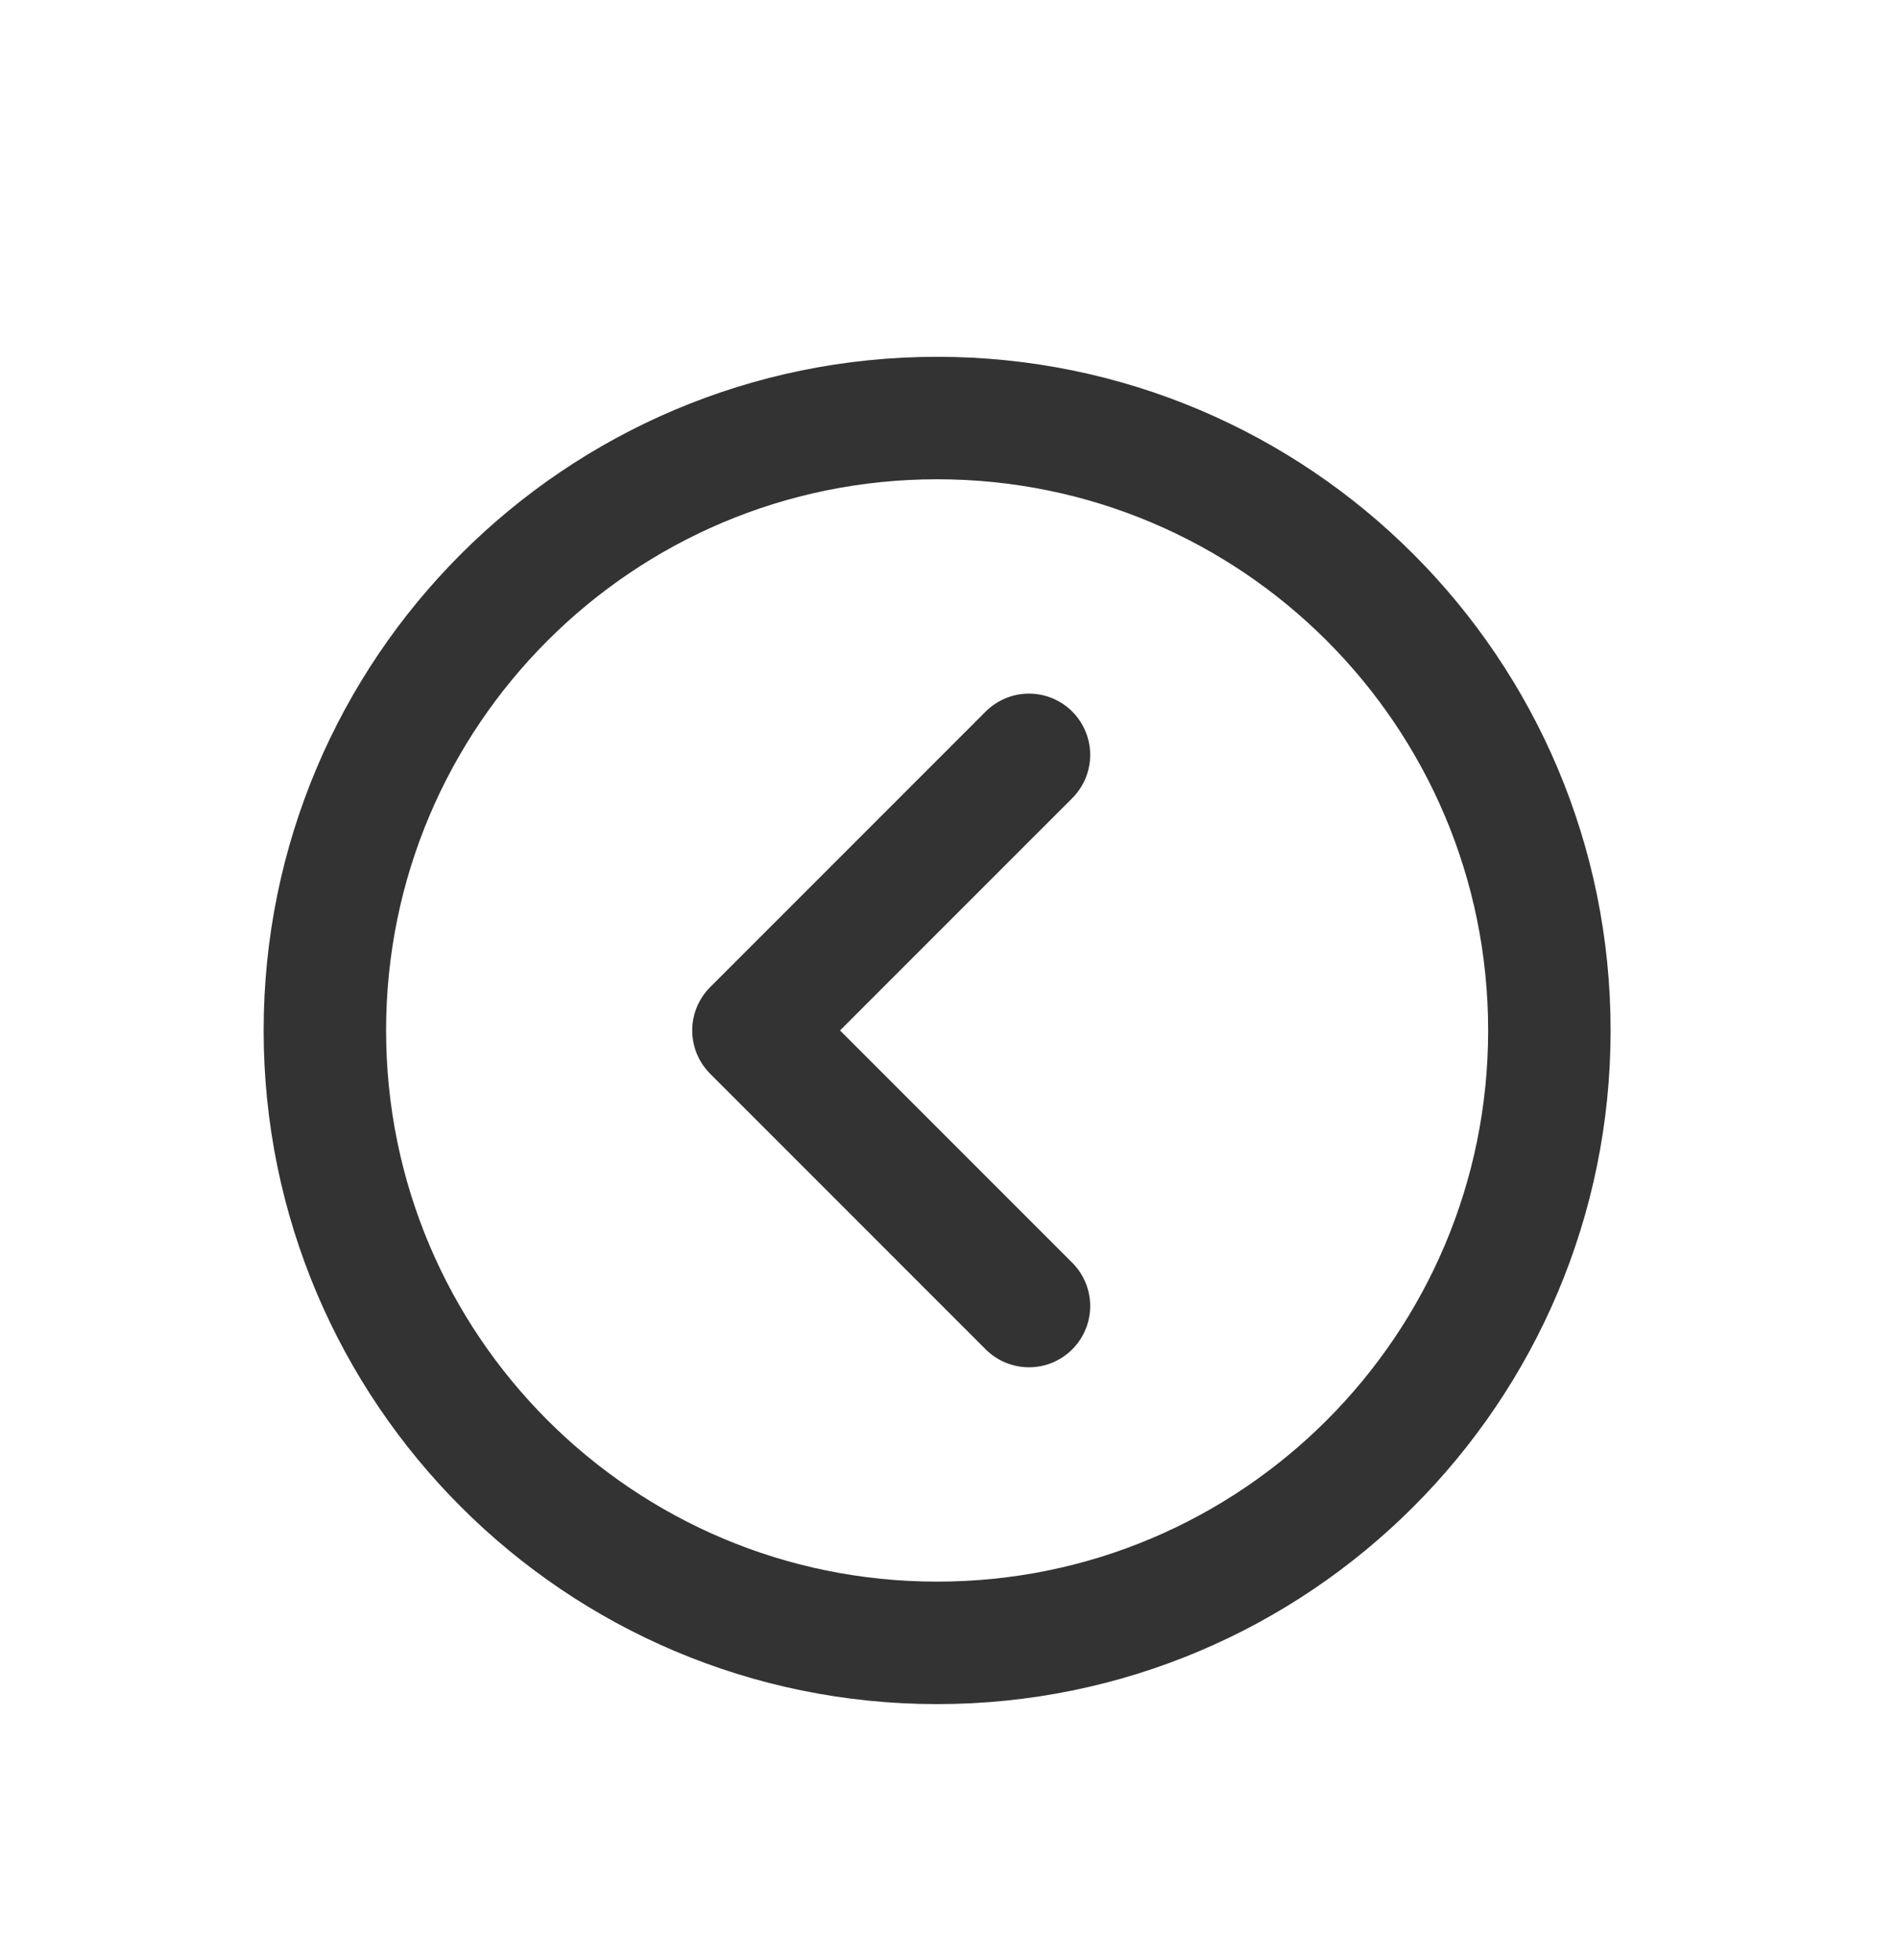 <svg width="31" height="32" viewBox="0 0 31 32" fill="none" xmlns="http://www.w3.org/2000/svg">
<g filter="url(#filter0_d_48_1237)">
<path d="M15.306 22.826C20.829 22.826 25.306 18.349 25.306 12.826C25.306 7.303 20.829 2.826 15.306 2.826C9.783 2.826 5.306 7.303 5.306 12.826C5.306 18.349 9.783 22.826 15.306 22.826Z" stroke="#333333" stroke-width="2" stroke-linejoin="round"/>
<path d="M16.806 17.326L12.306 12.826L16.806 8.326" stroke="#333333" stroke-width="2" stroke-linecap="round" stroke-linejoin="round"/>
</g>
<defs>
<filter id="filter0_d_48_1237" x="-0.694" y="0.826" width="32" height="32" filterUnits="userSpaceOnUse" color-interpolation-filters="sRGB">
<feFlood flood-opacity="0" result="BackgroundImageFix"/>
<feColorMatrix in="SourceAlpha" type="matrix" values="0 0 0 0 0 0 0 0 0 0 0 0 0 0 0 0 0 0 127 0" result="hardAlpha"/>
<feOffset dy="4"/>
<feGaussianBlur stdDeviation="2"/>
<feComposite in2="hardAlpha" operator="out"/>
<feColorMatrix type="matrix" values="0 0 0 0 0 0 0 0 0 0 0 0 0 0 0 0 0 0 0.25 0"/>
<feBlend mode="normal" in2="BackgroundImageFix" result="effect1_dropShadow_48_1237"/>
<feBlend mode="normal" in="SourceGraphic" in2="effect1_dropShadow_48_1237" result="shape"/>
</filter>
</defs>
</svg>
